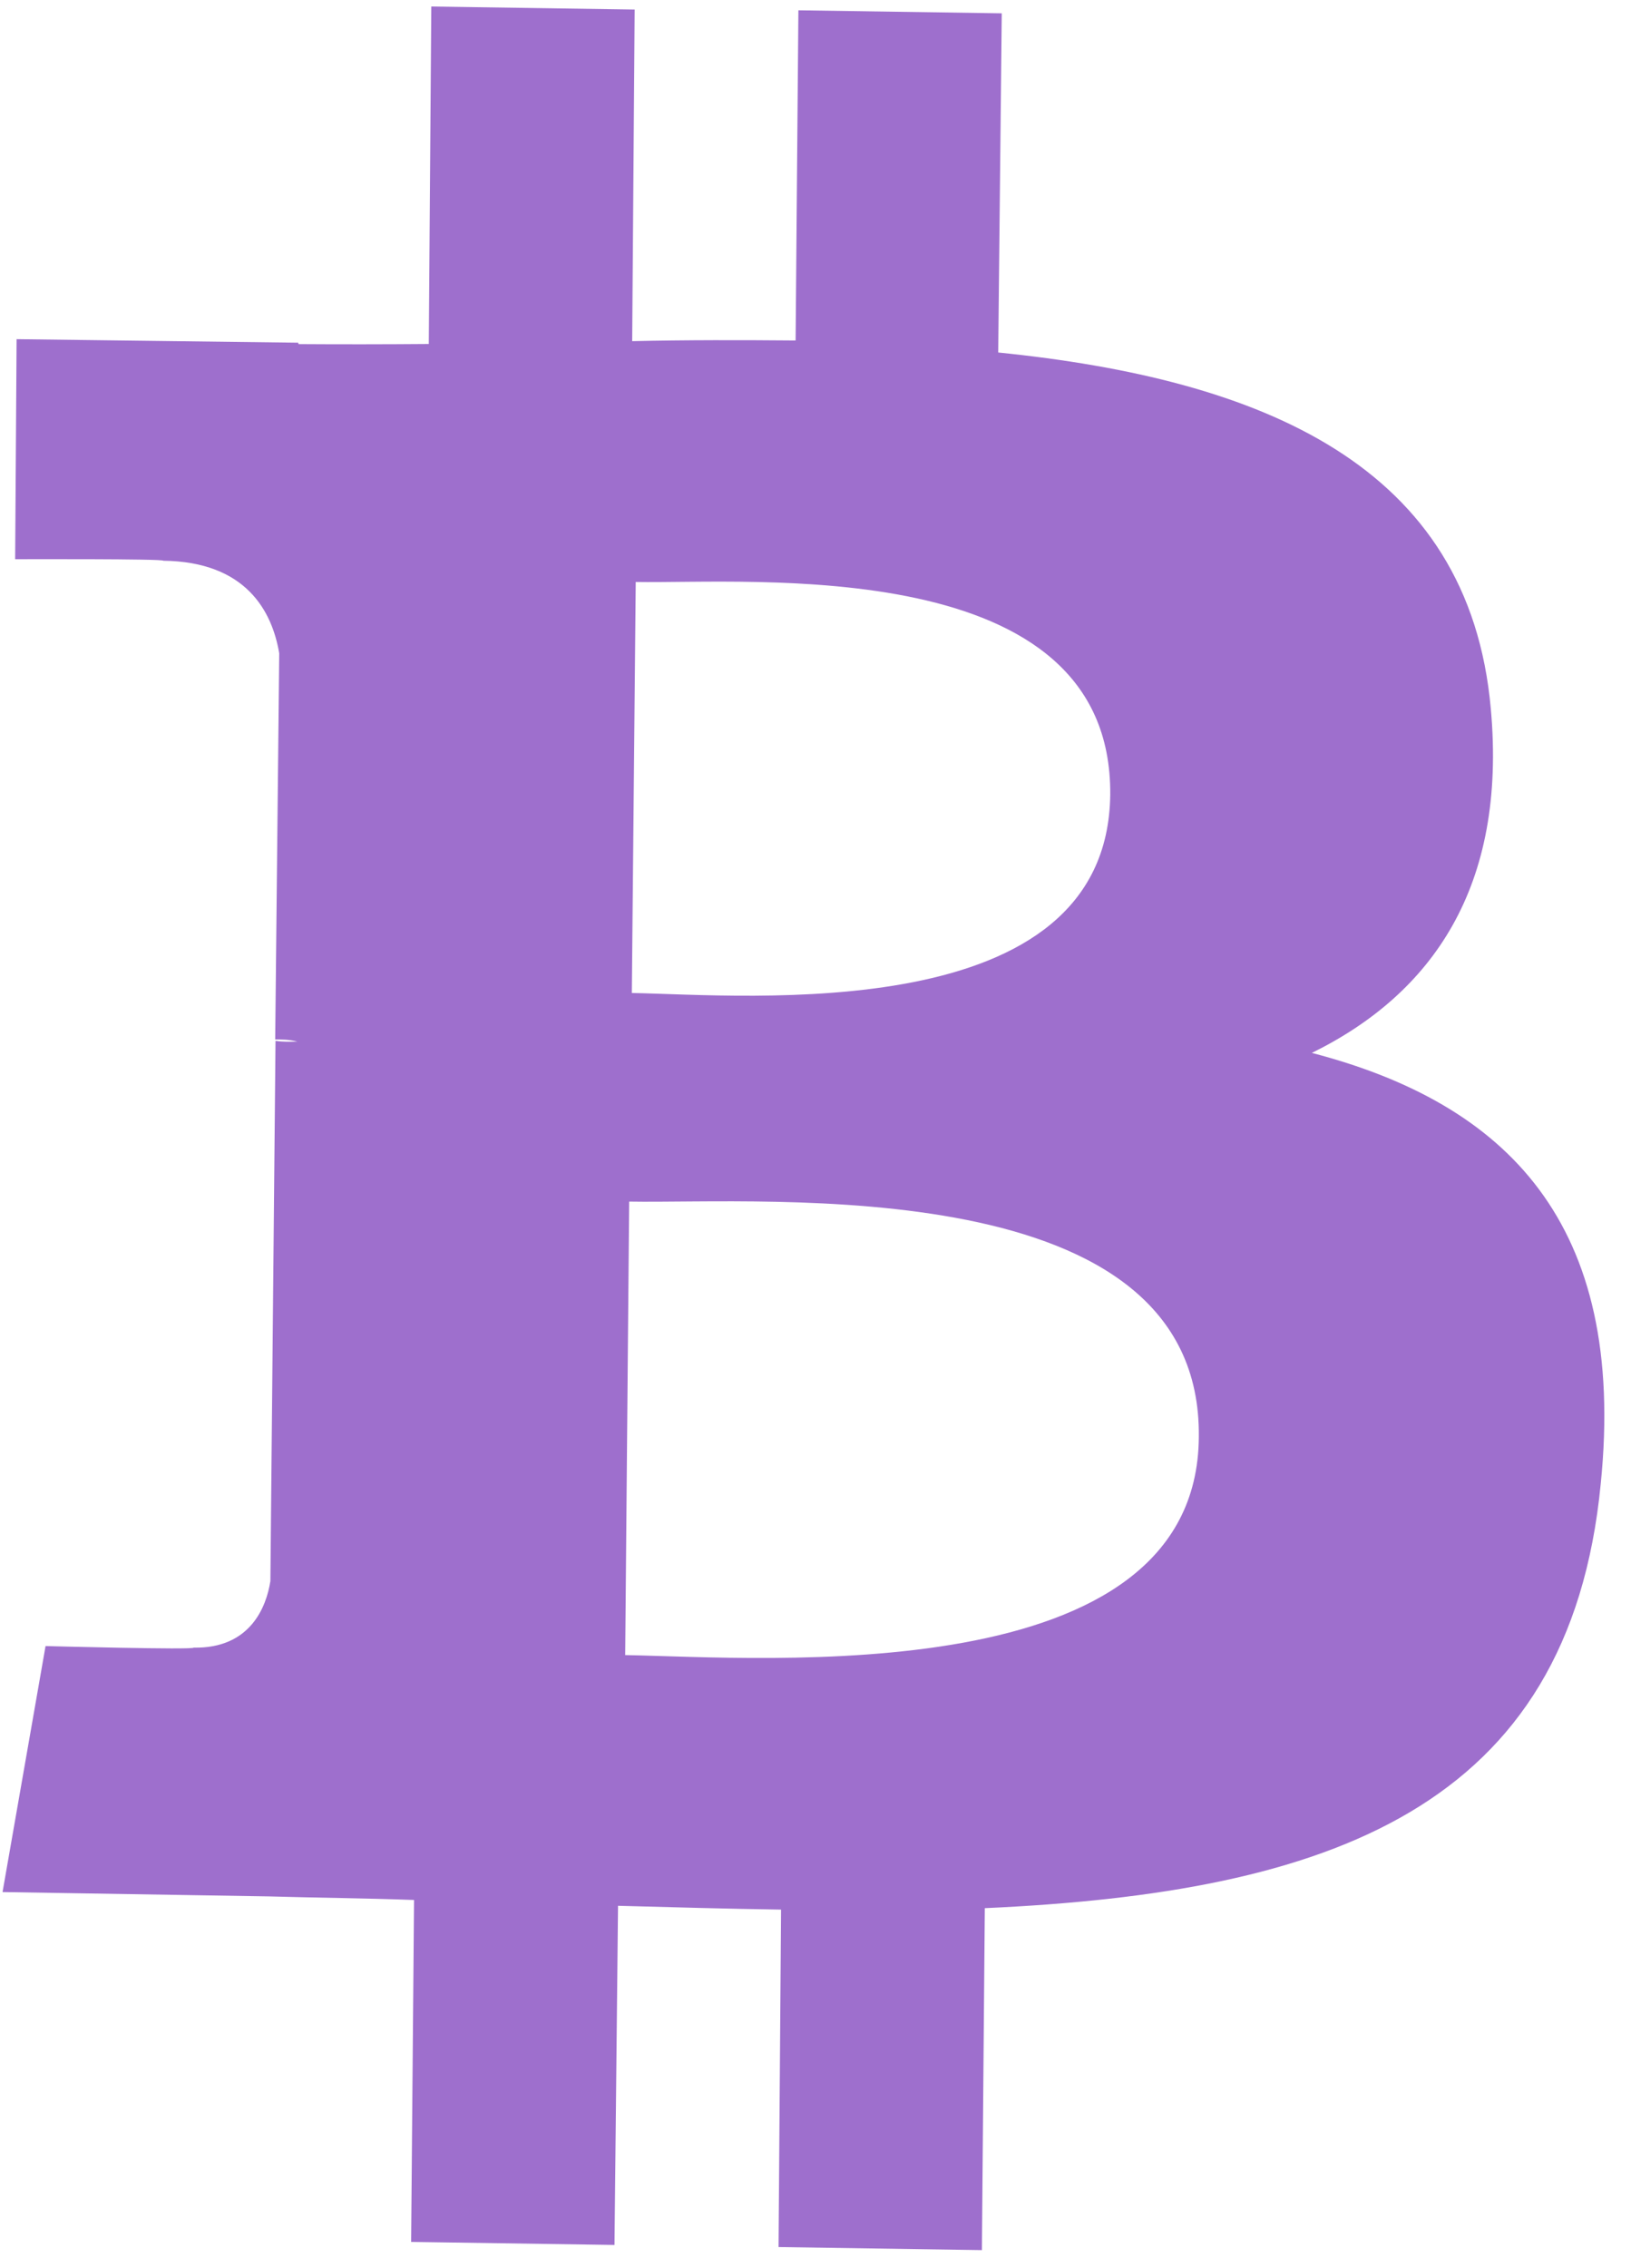 <svg width="41" height="57" viewBox="0 0 41 57" fill="none" xmlns="http://www.w3.org/2000/svg">
<path d="M37.476 17.816C36.933 11.686 31.729 9.533 25.093 8.86L25.182 0.335L20.07 0.259L20 8.558C18.651 8.547 17.267 8.543 15.892 8.575L15.954 0.24L10.842 0.164L10.779 8.646C9.653 8.655 8.562 8.656 7.505 8.649L7.496 8.614L0.417 8.525L0.381 14.056C0.381 14.056 4.162 14.043 4.102 14.094C6.181 14.117 6.84 15.359 7.019 16.421L6.918 26.127C7.064 26.129 7.244 26.123 7.476 26.179C7.295 26.185 7.115 26.191 6.926 26.162L6.797 39.74C6.697 40.389 6.291 41.443 4.865 41.413C4.916 41.474 1.145 41.374 1.145 41.374L0.064 47.557L6.748 47.666C7.994 47.702 9.197 47.712 10.408 47.756L10.335 56.351L15.447 56.427L15.536 47.902C16.928 47.94 18.32 47.979 19.634 47.998L19.571 56.48L24.683 56.557L24.756 47.962C33.396 47.571 39.448 45.473 40.239 37.297C40.903 30.735 37.863 27.737 32.977 26.465C36.008 24.974 37.881 22.285 37.476 17.816ZM30.136 36.121C30.092 42.537 19.187 41.662 15.716 41.601L15.816 30.202C19.287 30.263 30.217 29.402 30.136 36.121ZM27.909 19.973C27.845 25.842 18.77 25.011 15.883 24.959L15.981 14.628C18.868 14.68 27.958 13.887 27.909 19.973Z" fill="#9E6FCD"/>
</svg>
